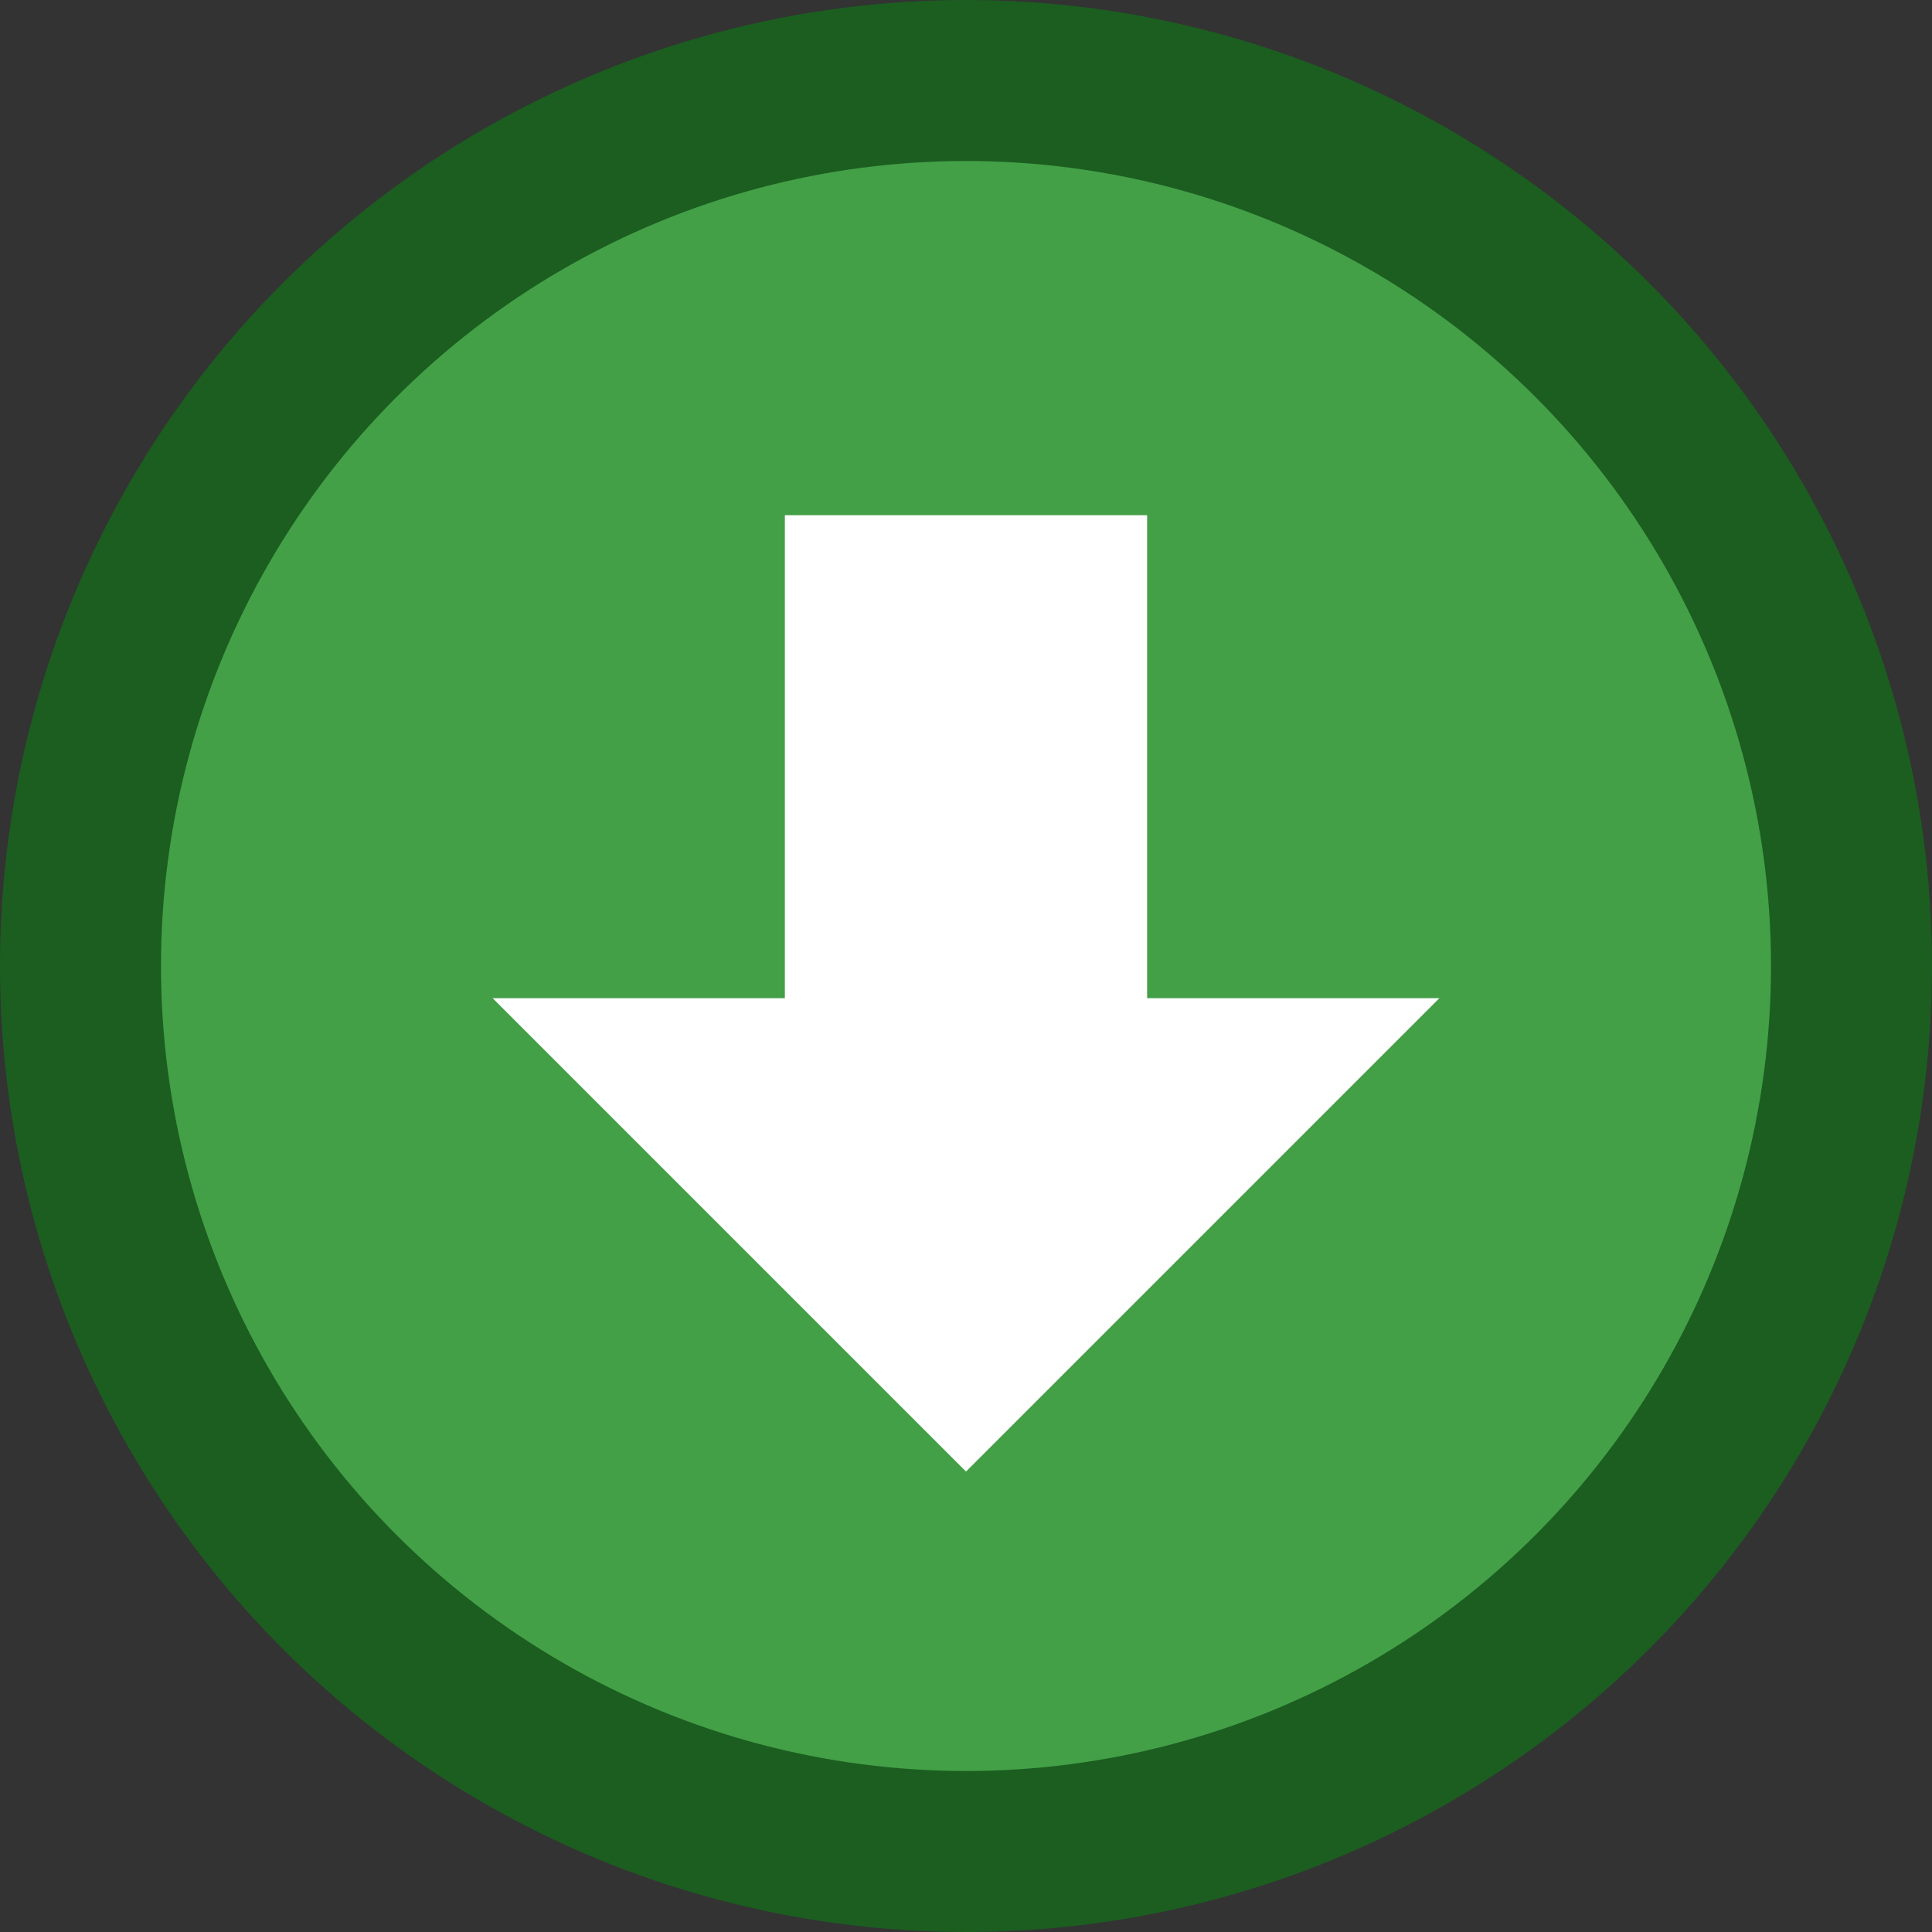 <svg xmlns="http://www.w3.org/2000/svg" xmlns:xlink="http://www.w3.org/1999/xlink" viewBox="0 0 24 24" id="tb_drop">
        <rect x="0" y="0" width="24" height="24" fill="#333333" stroke="none"/>
        <circle fill="#1B5E20" cx="12" cy="12" r="12"/>
        <circle fill="#43A047" cx="12" cy="12" r="10"/>
        <path fill="#fff" d="M9,4H15V12H19.84L12,19.84L4.16,12H9V4Z" transform="translate(3,3.4) scale(0.75)"/>
    </svg>
    
